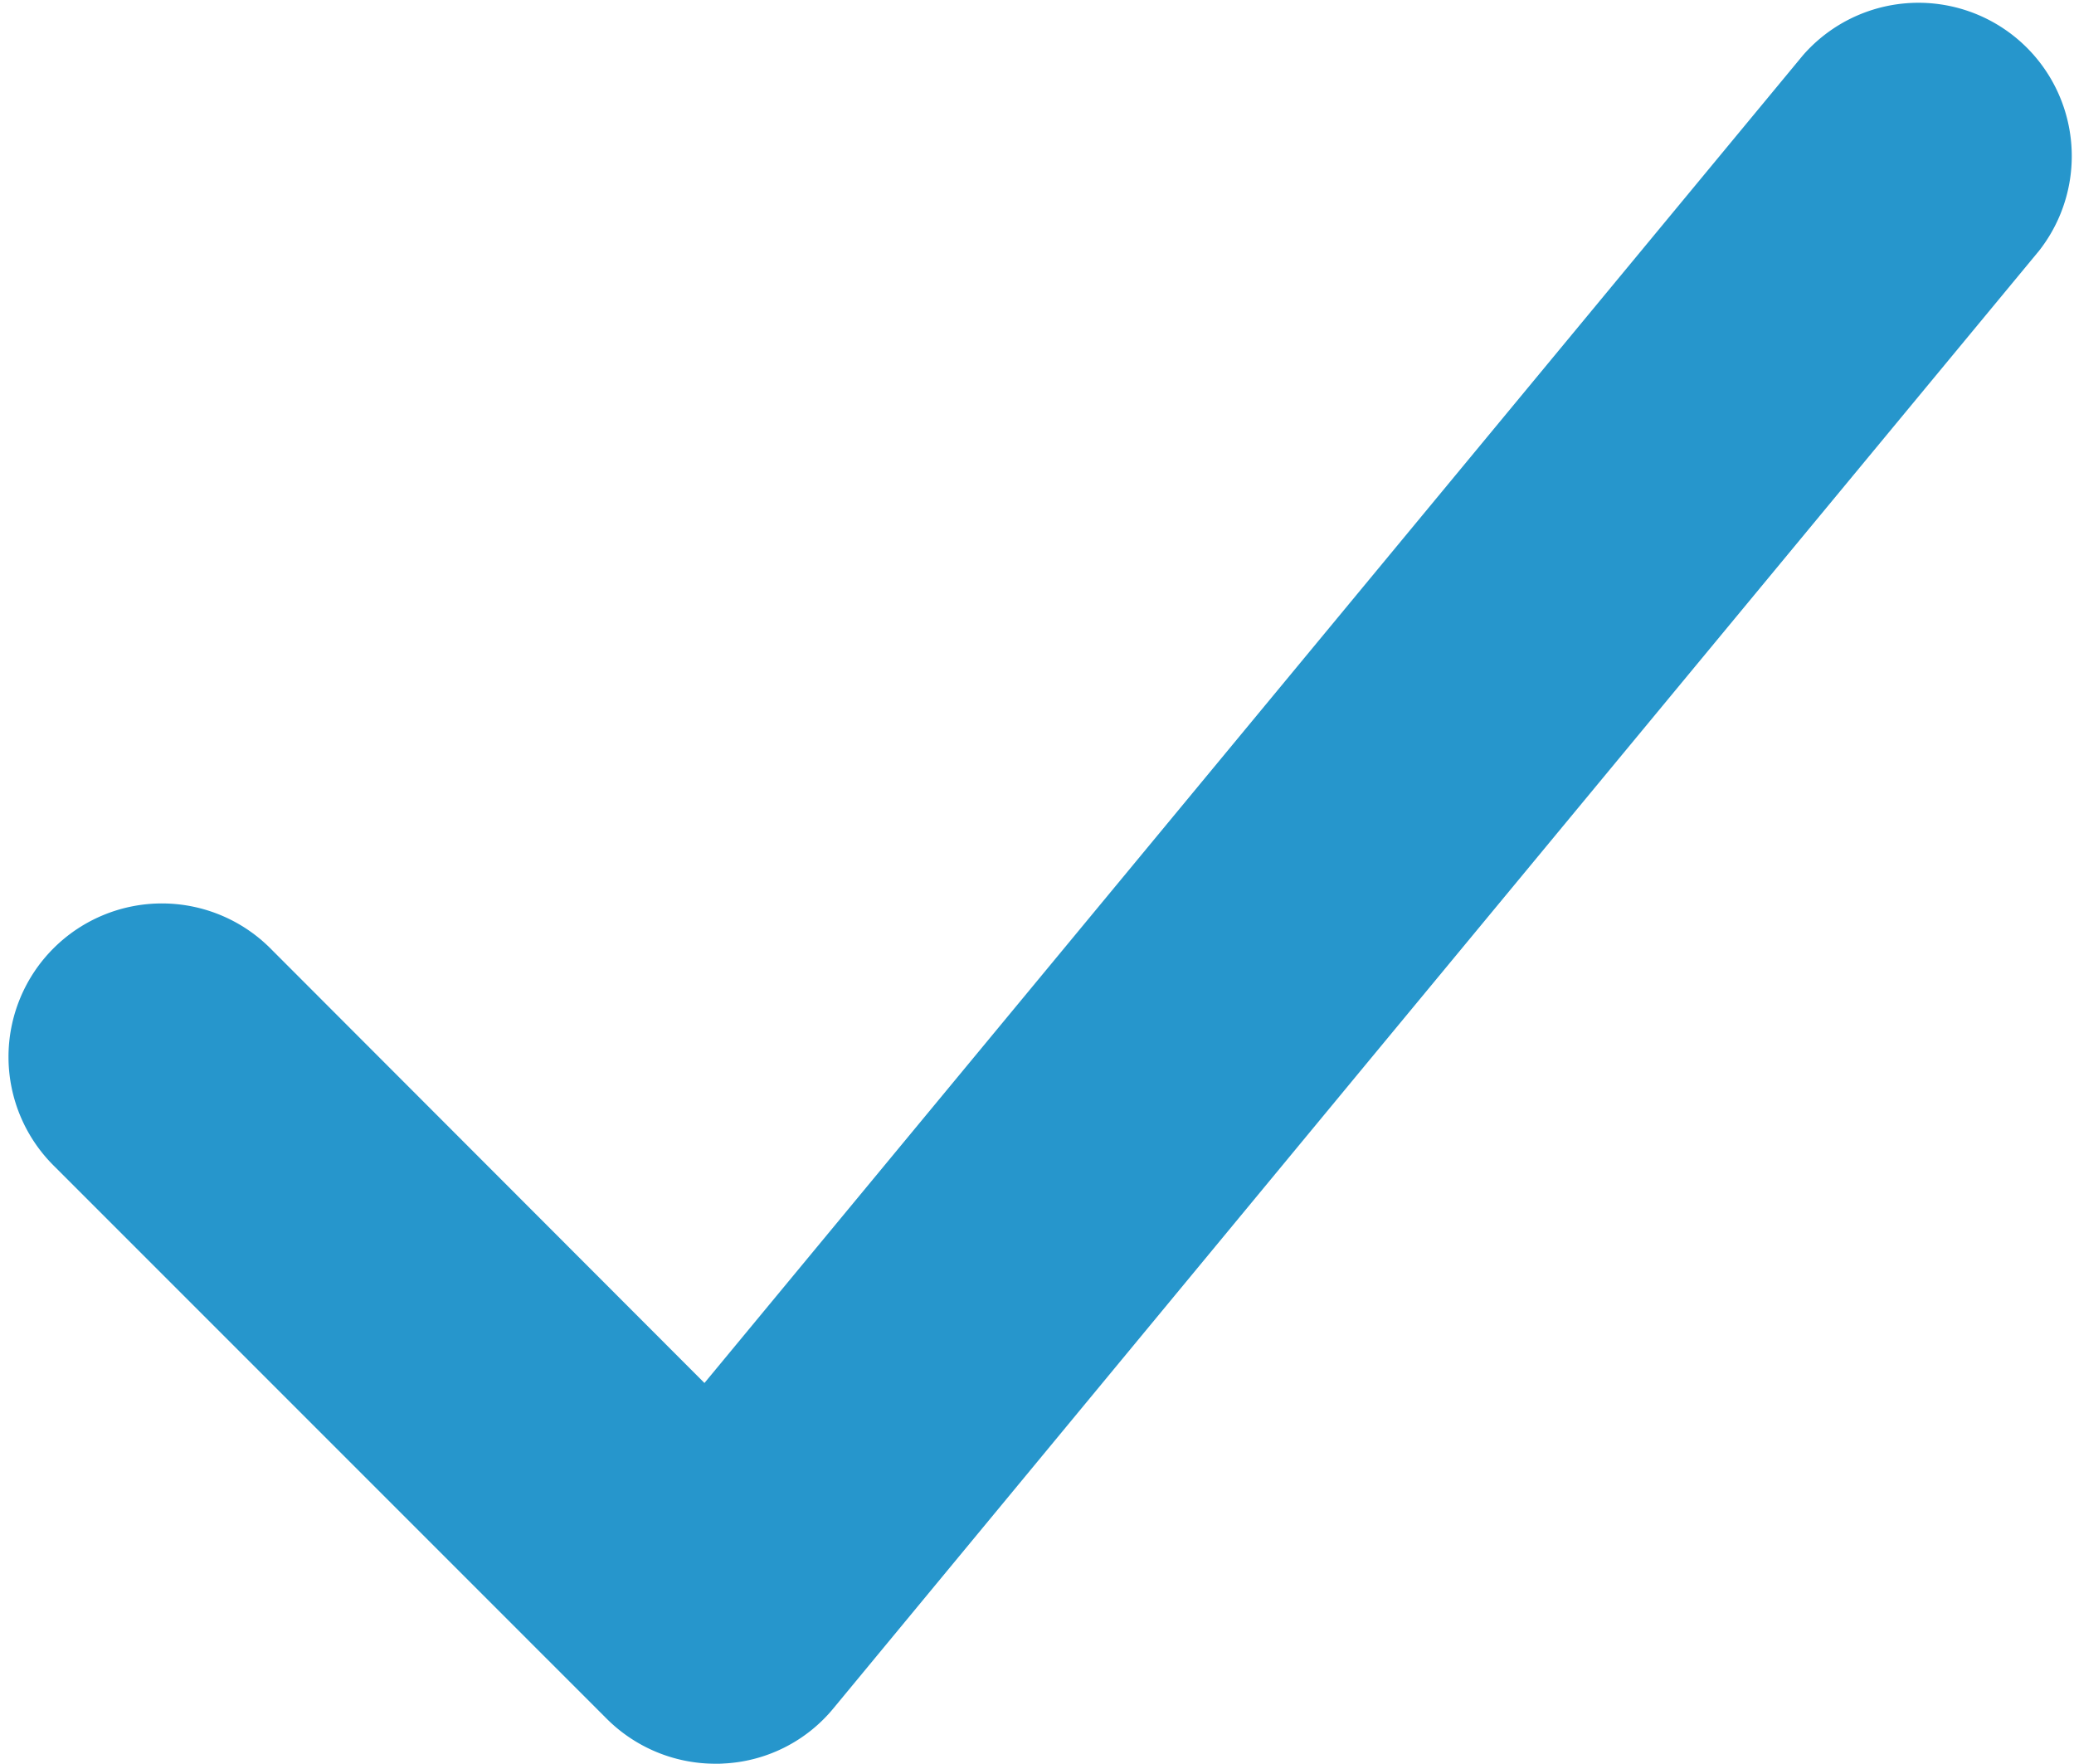 <svg xmlns="http://www.w3.org/2000/svg" width="19.588" height="16.655" viewBox="0 0 19.588 16.655">
  <path id="icons8-double-tick_4_" data-name="icons8-double-tick (4)" d="M6.167,24.653a.951.951,0,0,1-.671-.278L.278,19.157a.949.949,0,1,1,1.342-1.342L6.1,22.3,16.821,9.344a.948.948,0,0,1,1.46,1.208l-6.435,7.776L6.9,24.309a.933.933,0,0,1-.686.343A.358.358,0,0,1,6.167,24.653Z" transform="translate(0.588 -8.498)" fill="#2696cc" stroke="#2696cc" stroke-width="1"/>
</svg>
